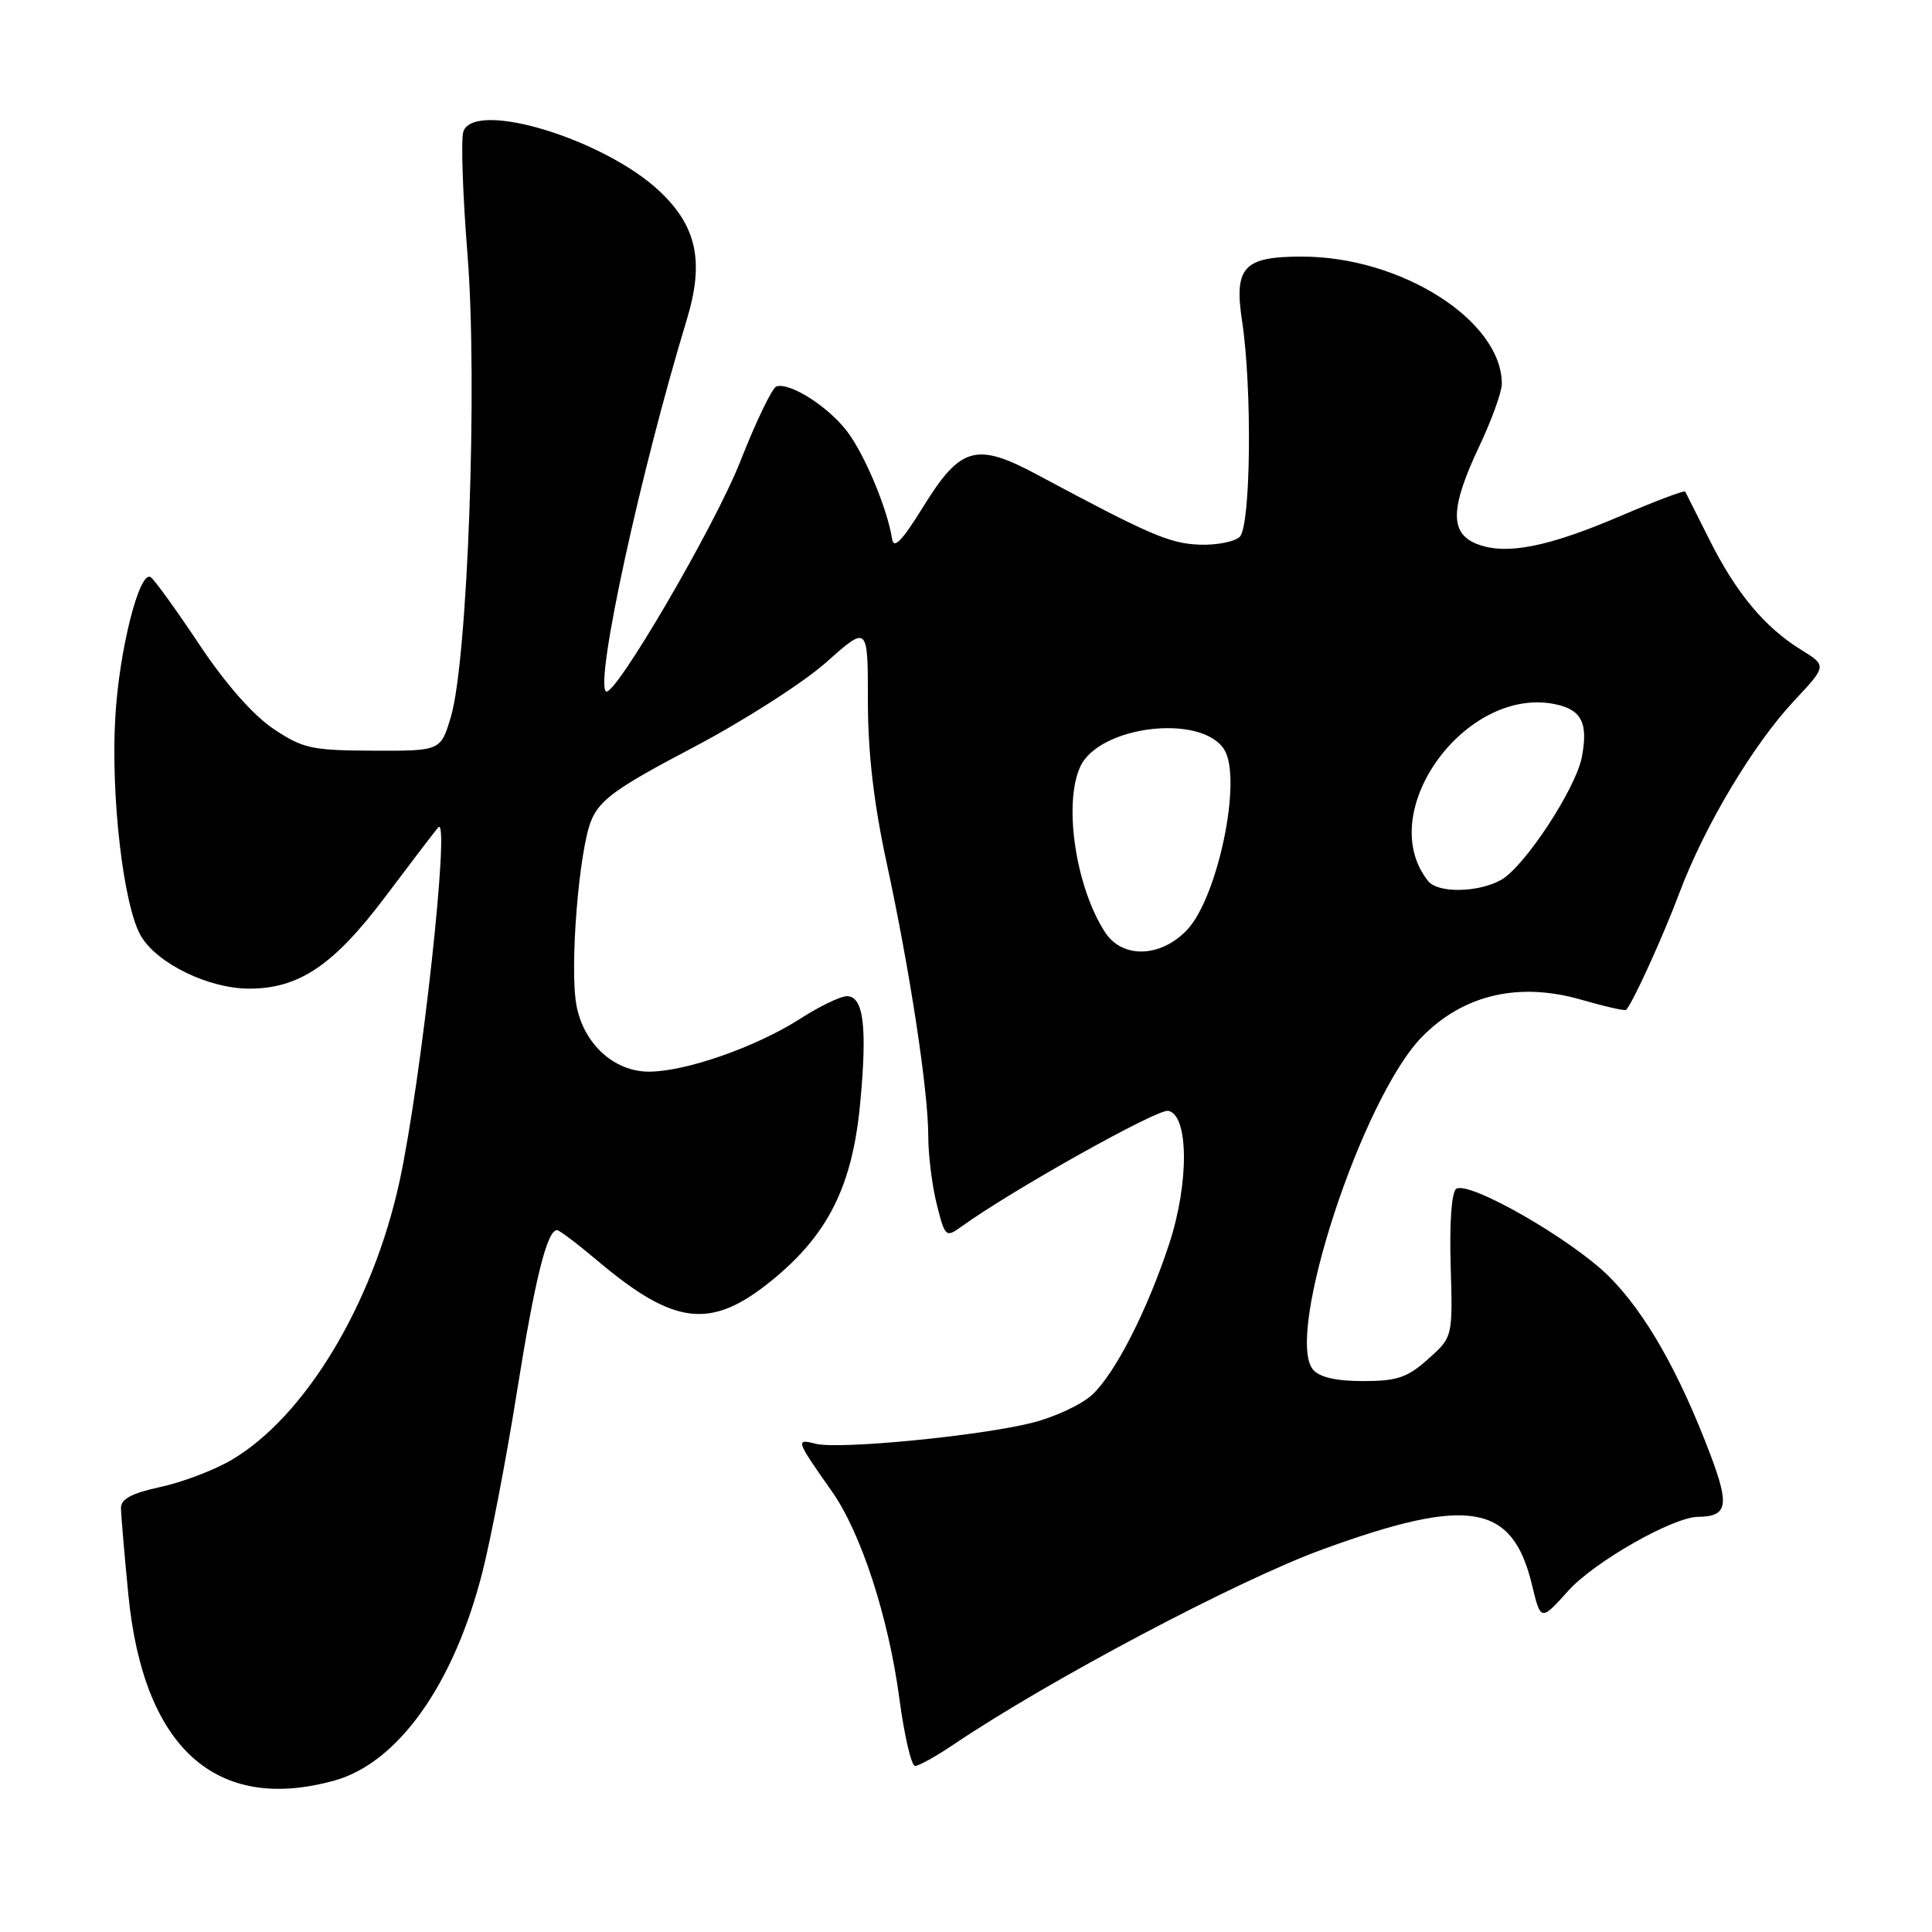 <?xml version="1.0" encoding="UTF-8" standalone="no"?>
<!DOCTYPE svg PUBLIC "-//W3C//DTD SVG 1.1//EN" "http://www.w3.org/Graphics/SVG/1.1/DTD/svg11.dtd" >
<svg xmlns="http://www.w3.org/2000/svg" xmlns:xlink="http://www.w3.org/1999/xlink" version="1.1" viewBox="0 0 256 256">
 <g >
 <path fill="currentColor"
d=" M 44.32 235.93 C 52.74 233.59 60.13 223.19 63.90 208.40 C 65.04 203.95 67.11 193.15 68.50 184.40 C 70.88 169.48 72.49 163.00 73.81 163.00 C 74.12 163.00 76.54 164.83 79.18 167.06 C 89.38 175.66 94.20 176.21 102.21 169.71 C 109.73 163.61 112.95 157.16 113.98 146.18 C 114.93 136.07 114.43 132.00 112.22 132.00 C 111.37 132.00 108.57 133.35 106.01 135.00 C 100.17 138.74 90.85 142.00 85.98 142.00 C 81.37 142.00 77.34 138.32 76.39 133.24 C 75.45 128.27 76.71 112.64 78.35 108.70 C 79.50 105.95 81.70 104.37 91.85 99.04 C 98.52 95.53 106.46 90.45 109.49 87.75 C 115.00 82.84 115.00 82.84 115.00 92.84 C 115.00 99.74 115.77 106.40 117.49 114.35 C 120.58 128.66 123.00 144.54 123.00 150.55 C 123.00 153.06 123.51 157.13 124.13 159.59 C 125.22 163.92 125.33 164.02 127.38 162.54 C 134.07 157.71 153.35 146.92 154.79 147.19 C 157.52 147.71 157.58 156.74 154.92 164.83 C 152.00 173.68 147.78 181.96 144.72 184.81 C 143.35 186.09 139.82 187.74 136.87 188.50 C 129.91 190.27 111.10 192.10 108.05 191.30 C 105.38 190.61 105.47 190.86 110.20 197.57 C 114.08 203.06 117.73 214.25 119.17 225.07 C 119.83 229.98 120.76 234.00 121.25 234.00 C 121.74 234.00 124.02 232.73 126.32 231.18 C 139.01 222.62 164.06 209.37 175.28 205.29 C 194.65 198.24 200.41 199.22 203.00 210.02 C 204.16 214.83 204.16 214.83 207.83 210.76 C 211.27 206.94 221.67 201.02 225.00 200.99 C 228.88 200.94 229.18 199.52 226.69 192.90 C 222.53 181.87 218.02 173.93 213.17 169.11 C 208.24 164.21 194.70 156.45 192.97 157.52 C 192.35 157.90 192.05 161.95 192.22 167.66 C 192.50 177.17 192.50 177.17 189.23 180.08 C 186.49 182.54 185.12 183.00 180.61 183.00 C 177.03 183.00 174.83 182.49 173.98 181.48 C 170.19 176.91 180.50 145.45 188.44 137.37 C 193.95 131.77 201.30 130.07 209.61 132.49 C 212.69 133.38 215.34 133.98 215.48 133.81 C 216.44 132.71 220.35 124.11 222.52 118.34 C 225.86 109.44 232.28 98.69 237.73 92.86 C 242.08 88.21 242.08 88.21 238.61 86.07 C 233.81 83.10 230.03 78.55 226.50 71.50 C 224.85 68.20 223.41 65.34 223.30 65.14 C 223.20 64.94 219.37 66.38 214.80 68.34 C 205.14 72.48 199.60 73.58 195.75 72.10 C 192.07 70.69 192.14 67.33 196.00 59.16 C 197.65 55.67 199.00 51.94 199.00 50.86 C 199.00 42.49 185.67 34.00 172.51 34.00 C 164.76 34.00 163.49 35.38 164.59 42.60 C 165.93 51.48 165.74 69.66 164.28 71.12 C 163.62 71.78 161.20 72.26 158.91 72.17 C 154.96 72.01 152.31 70.87 137.46 62.91 C 129.35 58.56 127.27 59.15 122.31 67.18 C 119.55 71.65 118.42 72.82 118.21 71.43 C 117.60 67.49 114.66 60.40 112.31 57.25 C 109.84 53.93 104.66 50.61 102.87 51.21 C 102.32 51.39 100.16 55.88 98.08 61.17 C 94.70 69.77 81.31 92.65 80.28 91.61 C 78.85 90.18 84.88 62.51 91.01 42.33 C 93.33 34.68 92.34 30.00 87.40 25.34 C 80.11 18.47 63.00 13.23 61.41 17.39 C 61.06 18.30 61.30 25.67 61.95 33.77 C 63.30 50.78 61.98 87.48 59.74 95.00 C 58.39 99.50 58.39 99.50 49.45 99.47 C 41.28 99.44 40.13 99.18 36.21 96.56 C 33.52 94.75 29.83 90.55 26.37 85.34 C 23.32 80.76 20.43 76.77 19.96 76.47 C 18.47 75.55 15.79 86.14 15.28 95.00 C 14.66 105.57 16.37 120.12 18.68 124.03 C 20.84 127.69 27.66 131.00 33.03 131.00 C 39.64 131.00 44.25 127.88 51.11 118.75 C 54.52 114.21 57.65 110.11 58.07 109.63 C 59.71 107.77 55.84 143.14 52.95 156.50 C 49.40 172.85 40.41 187.75 30.63 193.48 C 28.33 194.82 24.10 196.43 21.23 197.04 C 17.44 197.86 16.01 198.63 16.03 199.83 C 16.04 200.75 16.48 205.88 17.00 211.24 C 18.98 231.60 28.60 240.29 44.32 235.93 Z  M 146.44 123.55 C 142.56 117.62 140.88 106.54 143.13 101.61 C 145.61 96.16 159.17 94.53 162.21 99.31 C 164.65 103.15 161.38 118.95 157.26 123.25 C 153.76 126.90 148.73 127.04 146.44 123.55 Z  M 189.24 116.75 C 181.87 107.53 194.55 90.41 206.54 93.42 C 209.63 94.20 210.42 95.96 209.61 100.28 C 208.82 104.49 201.99 114.88 198.89 116.60 C 195.84 118.29 190.54 118.37 189.24 116.75 Z "/>
</g>
</svg>